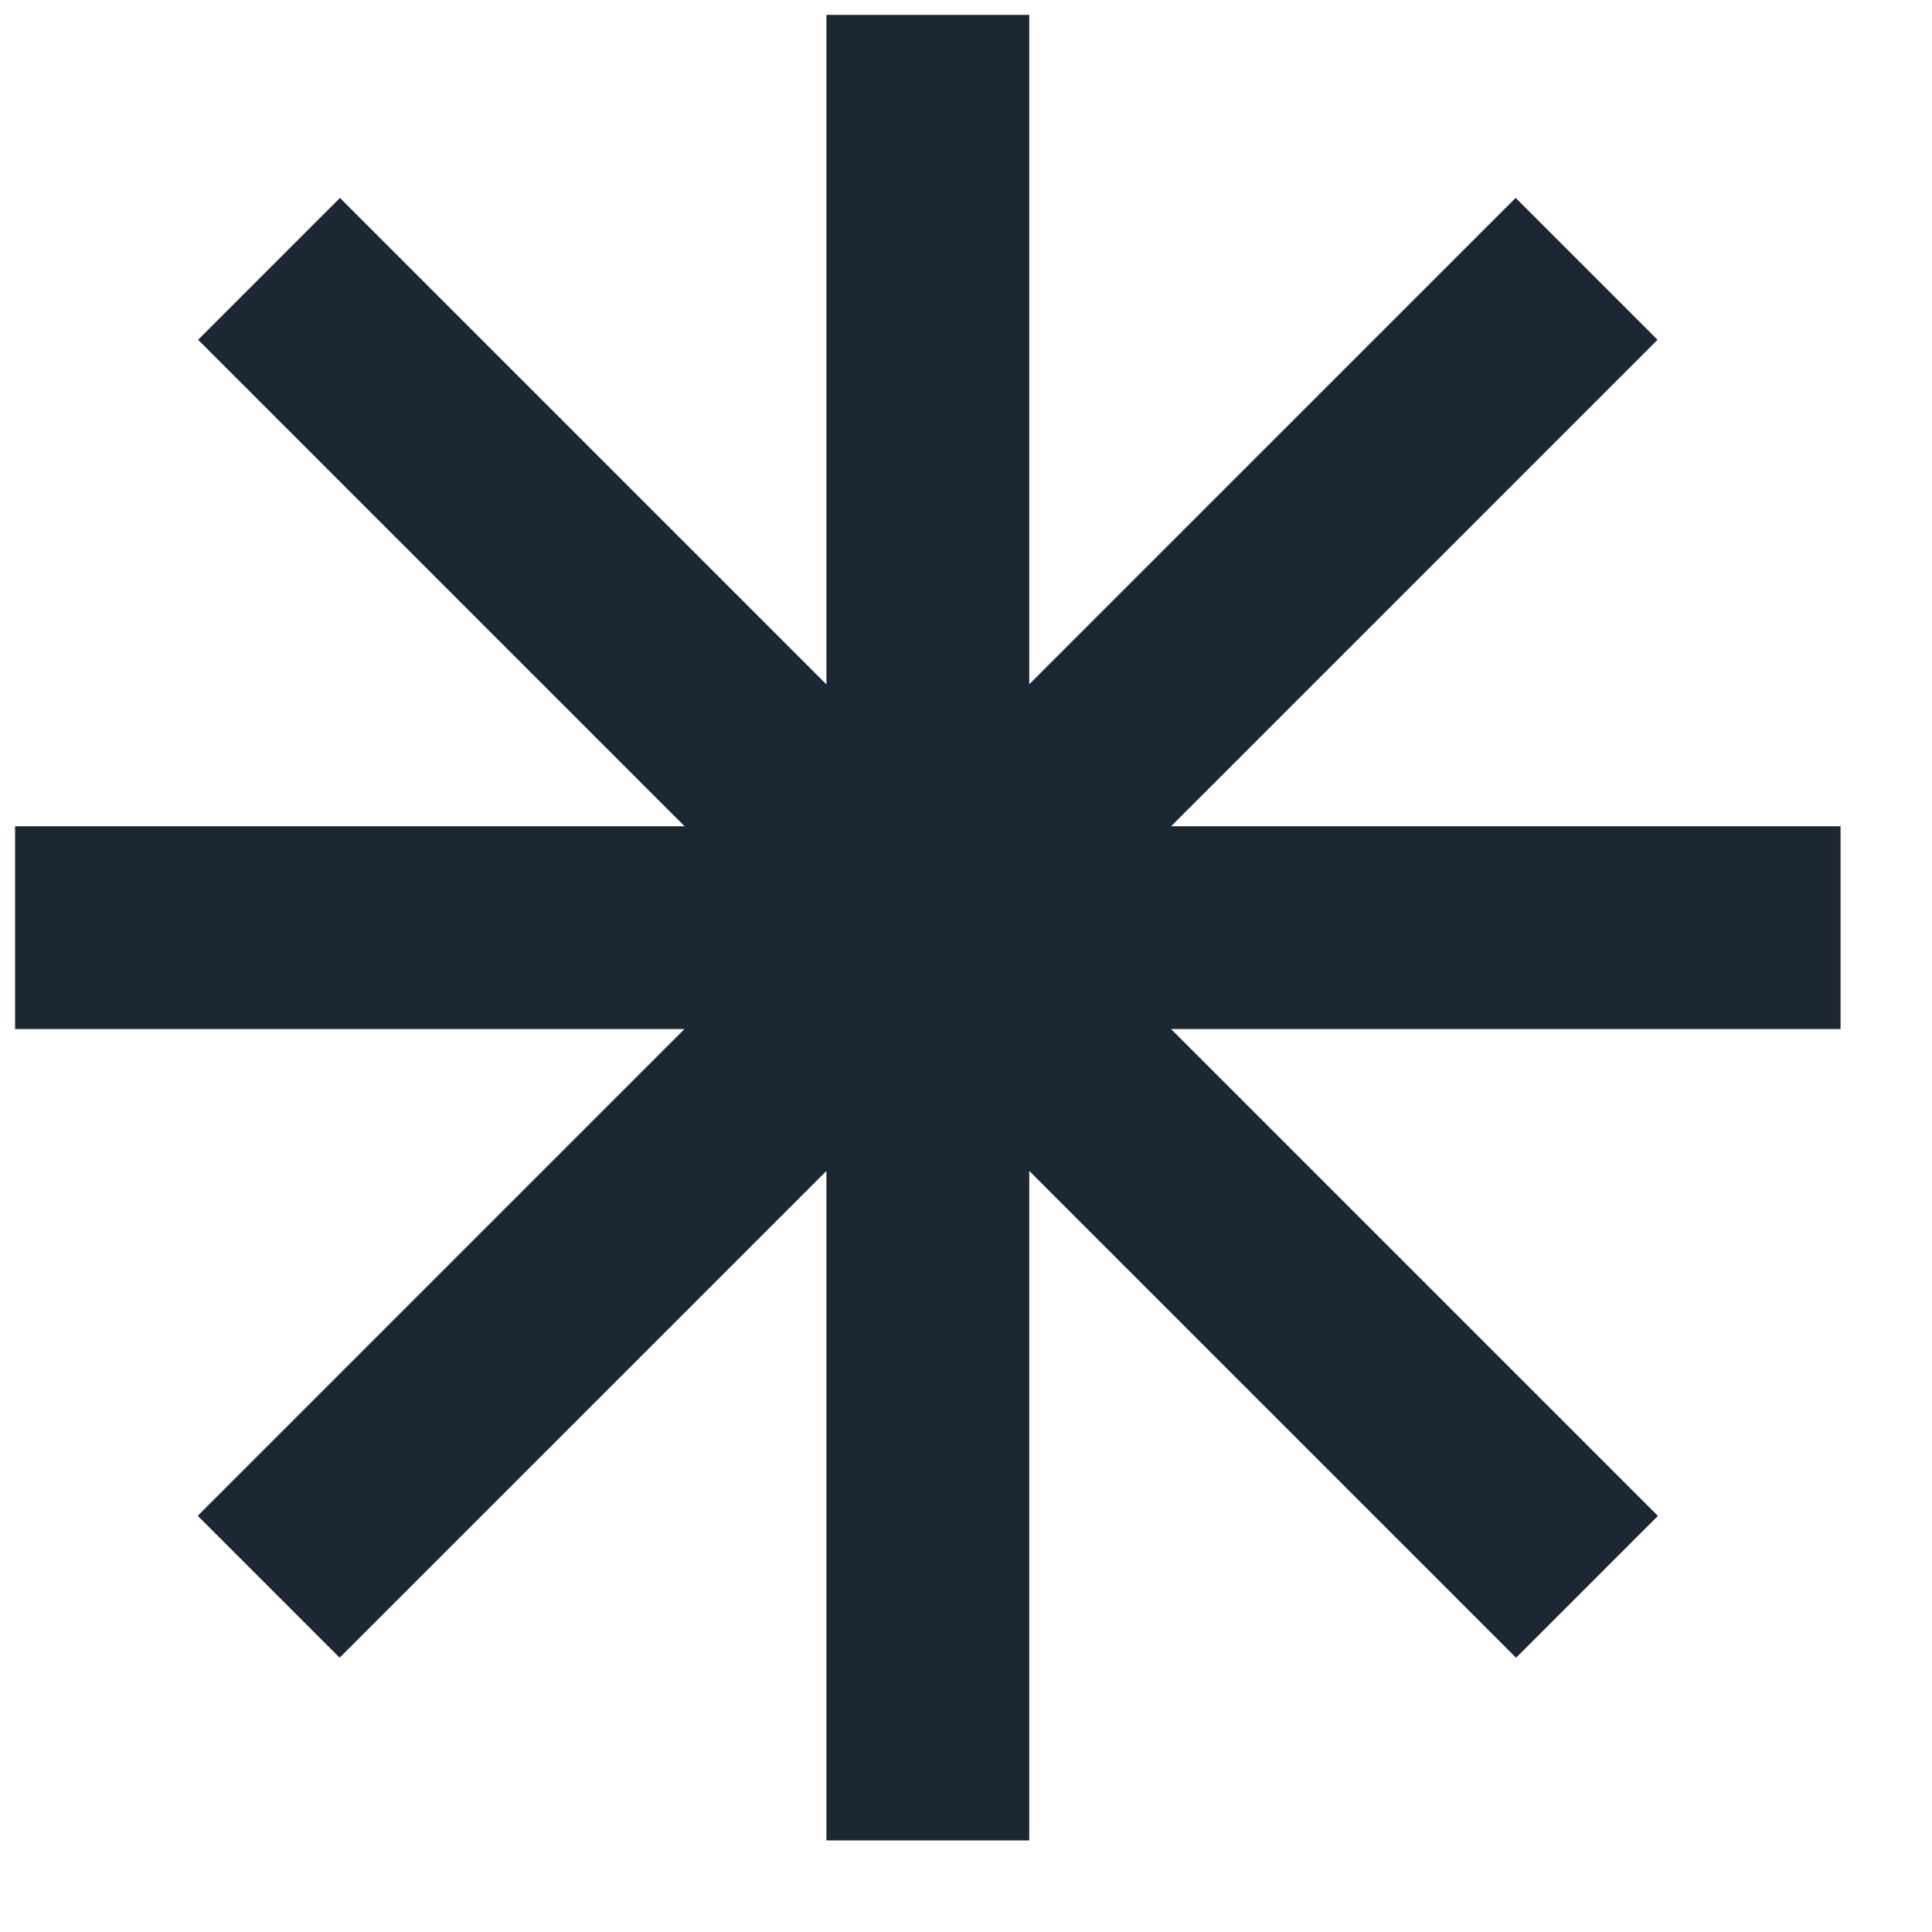 <svg width="46" height="46" viewBox="0 0 46 46" fill="none" xmlns="http://www.w3.org/2000/svg">
<g clip-path="url(#clip0_5447_23686)">
<path d="M24.506 0.355H19.677V16.296L8.094 4.713L4.717 8.09L16.3 19.673H0.359V24.502H16.296L4.708 36.09L8.086 39.469L19.677 27.879V43.819H24.506V27.879L36.097 39.47L39.474 36.093L27.883 24.502H43.823V19.673H27.883L39.465 8.09L36.087 4.712L24.506 16.292V0.355Z" fill="#1D2633"/>
</g>
<defs>
<clipPath id="clip0_5447_23686">
<rect width="44.963" height="44.963" fill="white" transform="translate(0.359 0.355)"/>
</clipPath>
</defs>
</svg>
